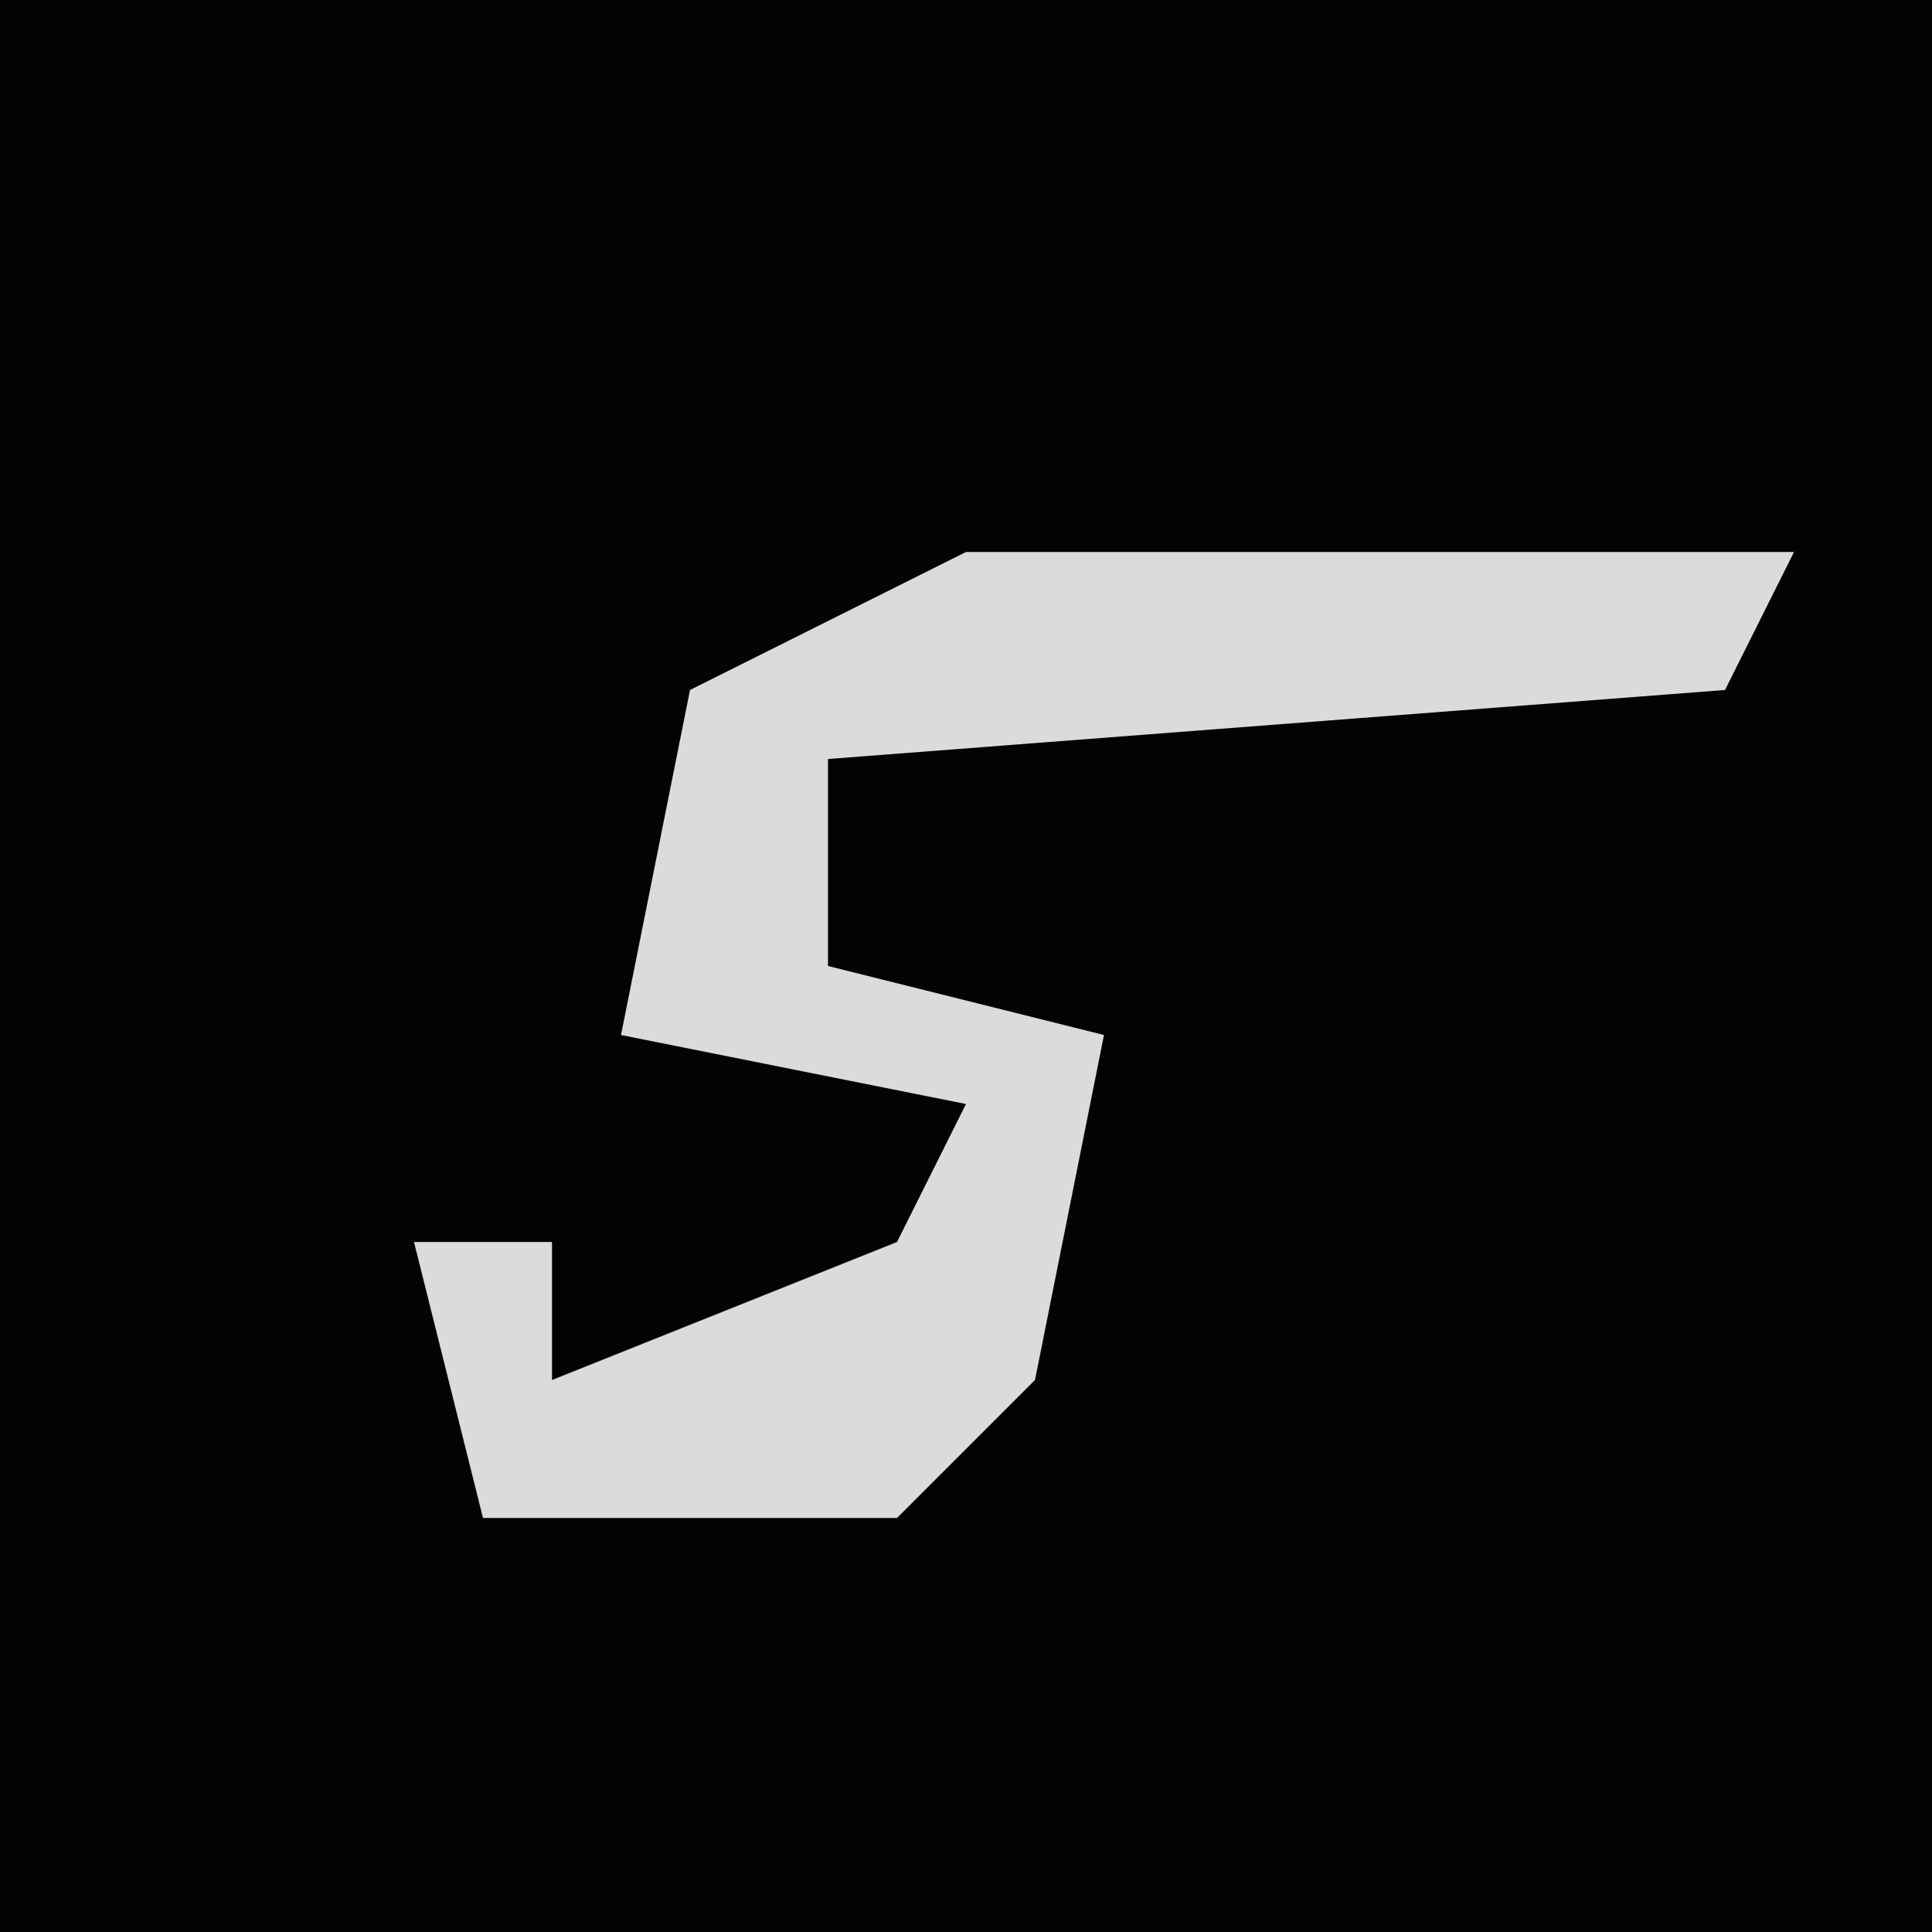 <?xml version="1.0" encoding="UTF-8"?>
<svg version="1.1" xmlns="http://www.w3.org/2000/svg" width="28" height="28">
<path d="M0,0 L28,0 L28,28 L0,28 Z " fill="#030303" transform="translate(0,0)"/>
<path d="M0,0 L12,0 L11,2 L-2,3 L-2,6 L2,7 L1,12 L-1,14 L-7,14 L-8,10 L-6,10 L-6,12 L-1,10 L0,8 L-5,7 L-4,2 Z " fill="#DBDBDB" transform="translate(14,8)"/>
</svg>
